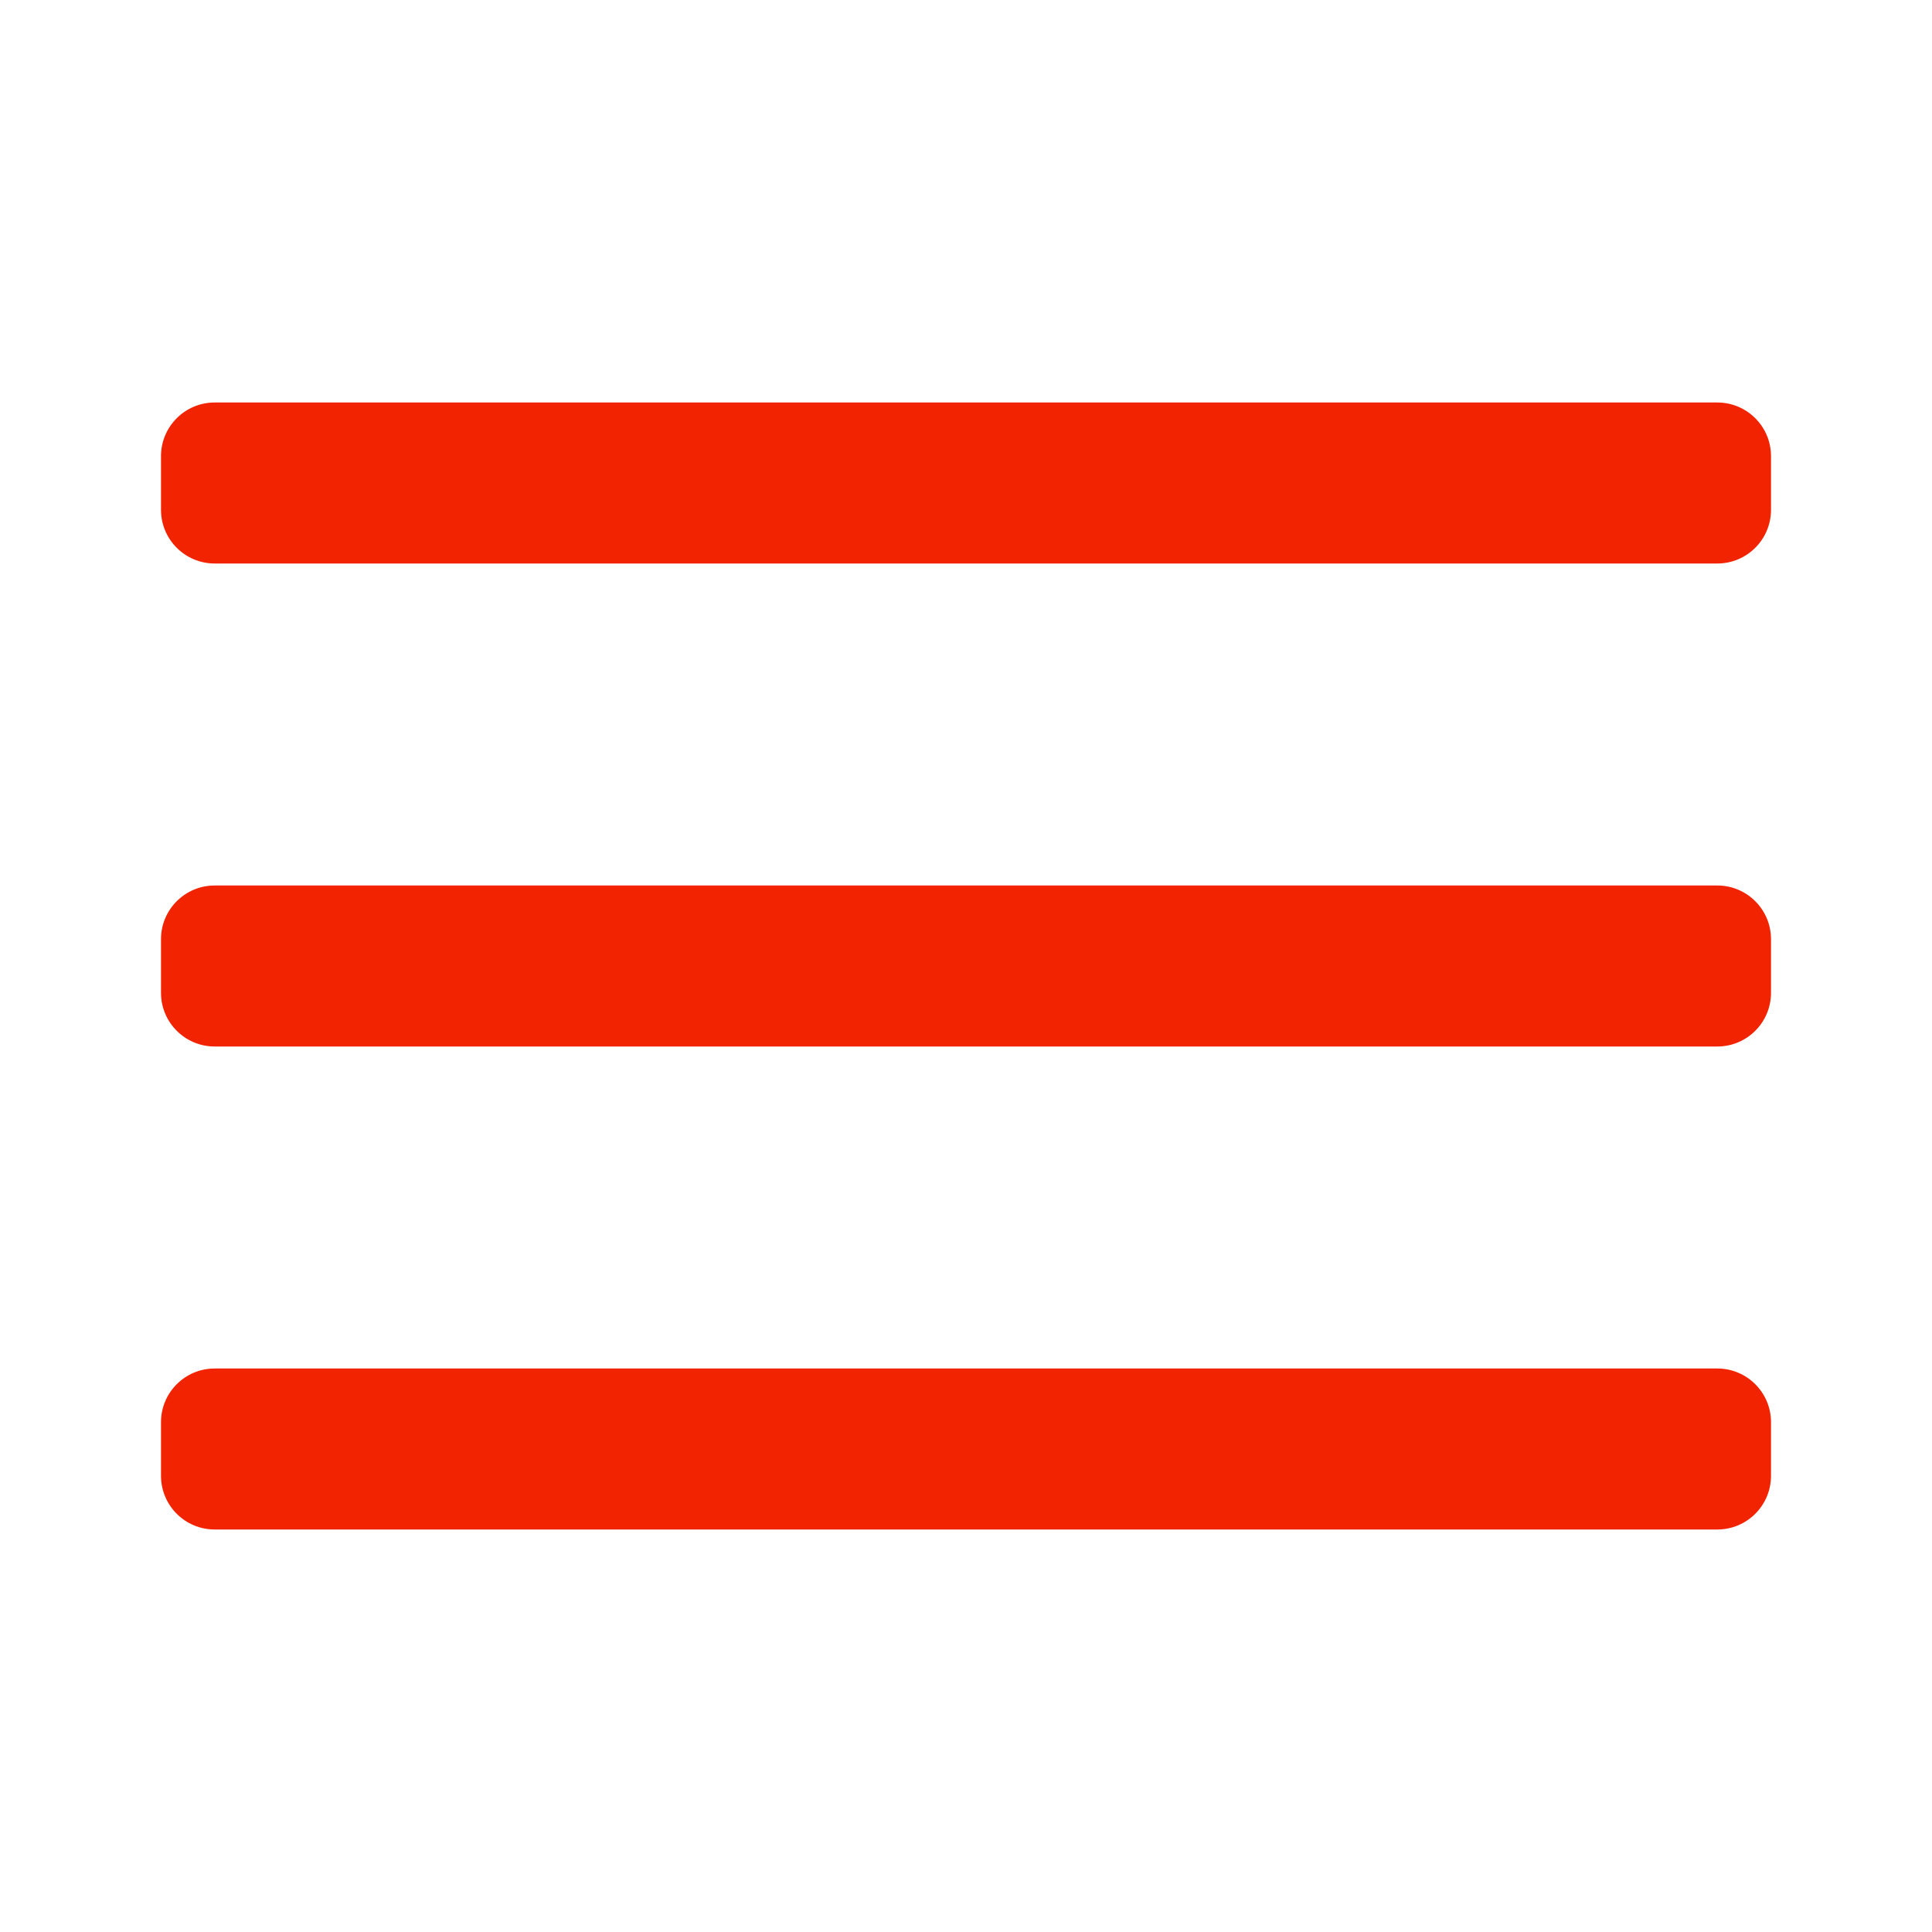 <svg width="36" height="36" viewBox="0 0 36 36" fill="none" xmlns="http://www.w3.org/2000/svg">
<path fill-rule="evenodd" clip-rule="evenodd" d="M3 8.5C3 7.948 3.448 7.5 4 7.5H32C32.552 7.5 33 7.948 33 8.5V9.5C33 10.052 32.552 10.5 32 10.5H4C3.448 10.5 3 10.052 3 9.5V8.5ZM3 17.5C3 16.948 3.448 16.5 4 16.5H32C32.552 16.5 33 16.948 33 17.5V18.5C33 19.052 32.552 19.5 32 19.5H4C3.448 19.5 3 19.052 3 18.5V17.5ZM4 25.5C3.448 25.5 3 25.948 3 26.5V27.5C3 28.052 3.448 28.5 4 28.5H32C32.552 28.5 33 28.052 33 27.5V26.5C33 25.948 32.552 25.5 32 25.5H4Z" fill="rgb(242, 35, 0)"/>
</svg>
